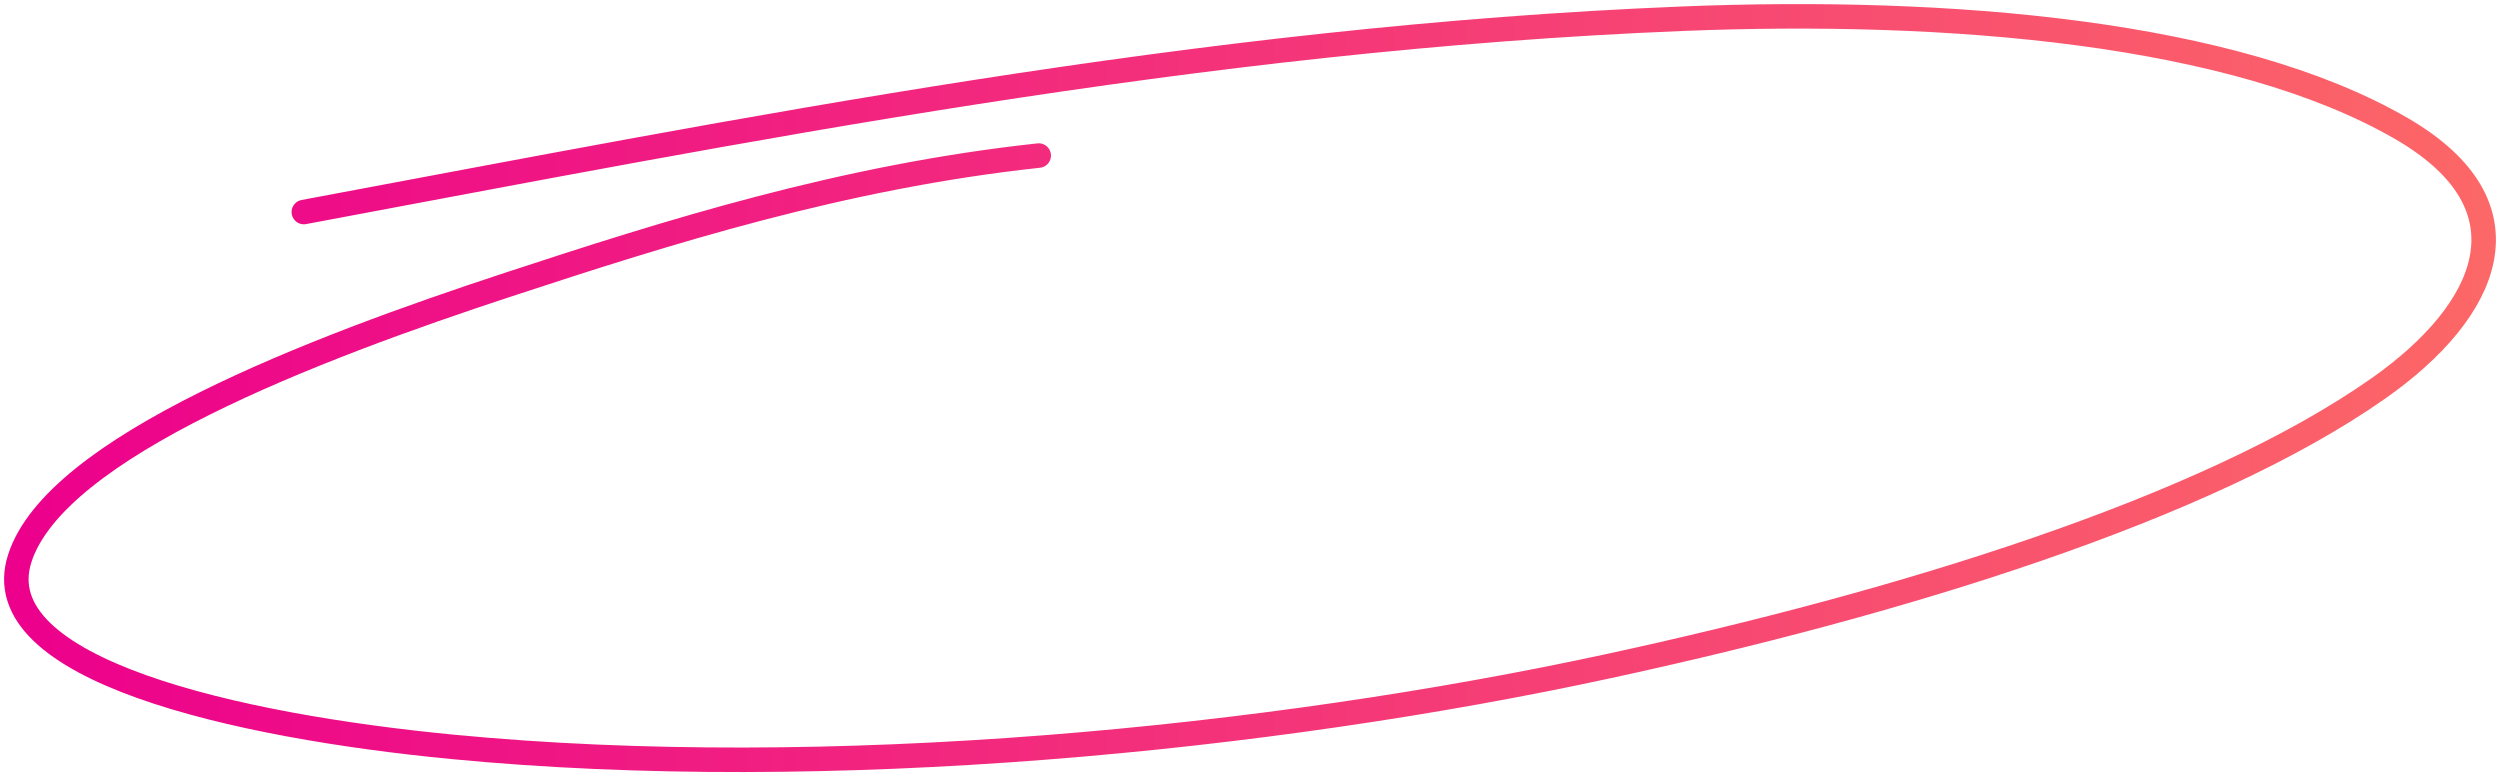 <svg width="306" height="95" viewBox="0 0 306 95" fill="none" xmlns="http://www.w3.org/2000/svg">
<path d="M127.14 19.041C103.151 21.627 81.643 28.45 62.303 34.803C38.273 42.697 6.819 54.698 2.421 68.34C-1.976 81.978 28.924 88.867 55.384 91.416C101.348 95.845 155.52 90.485 196.847 81.542C232.434 73.841 270.058 62.351 291.155 47.512C304.696 37.988 310.36 25.251 293.932 15.731C273.471 3.874 238.468 0.98 205.944 2.291C146.844 4.673 90.845 15.925 37.189 25.953" stroke="url(#paint0_linear_2_75)" stroke-width="3" stroke-linecap="round"/>
<defs>
<linearGradient id="paint0_linear_2_75" x1="2" y1="47.5" x2="304" y2="47.5" gradientUnits="userSpaceOnUse">
<stop stop-color="#EC008C"/>
<stop offset="1" stop-color="#FC6767"/>
</linearGradient>
</defs>
</svg>
